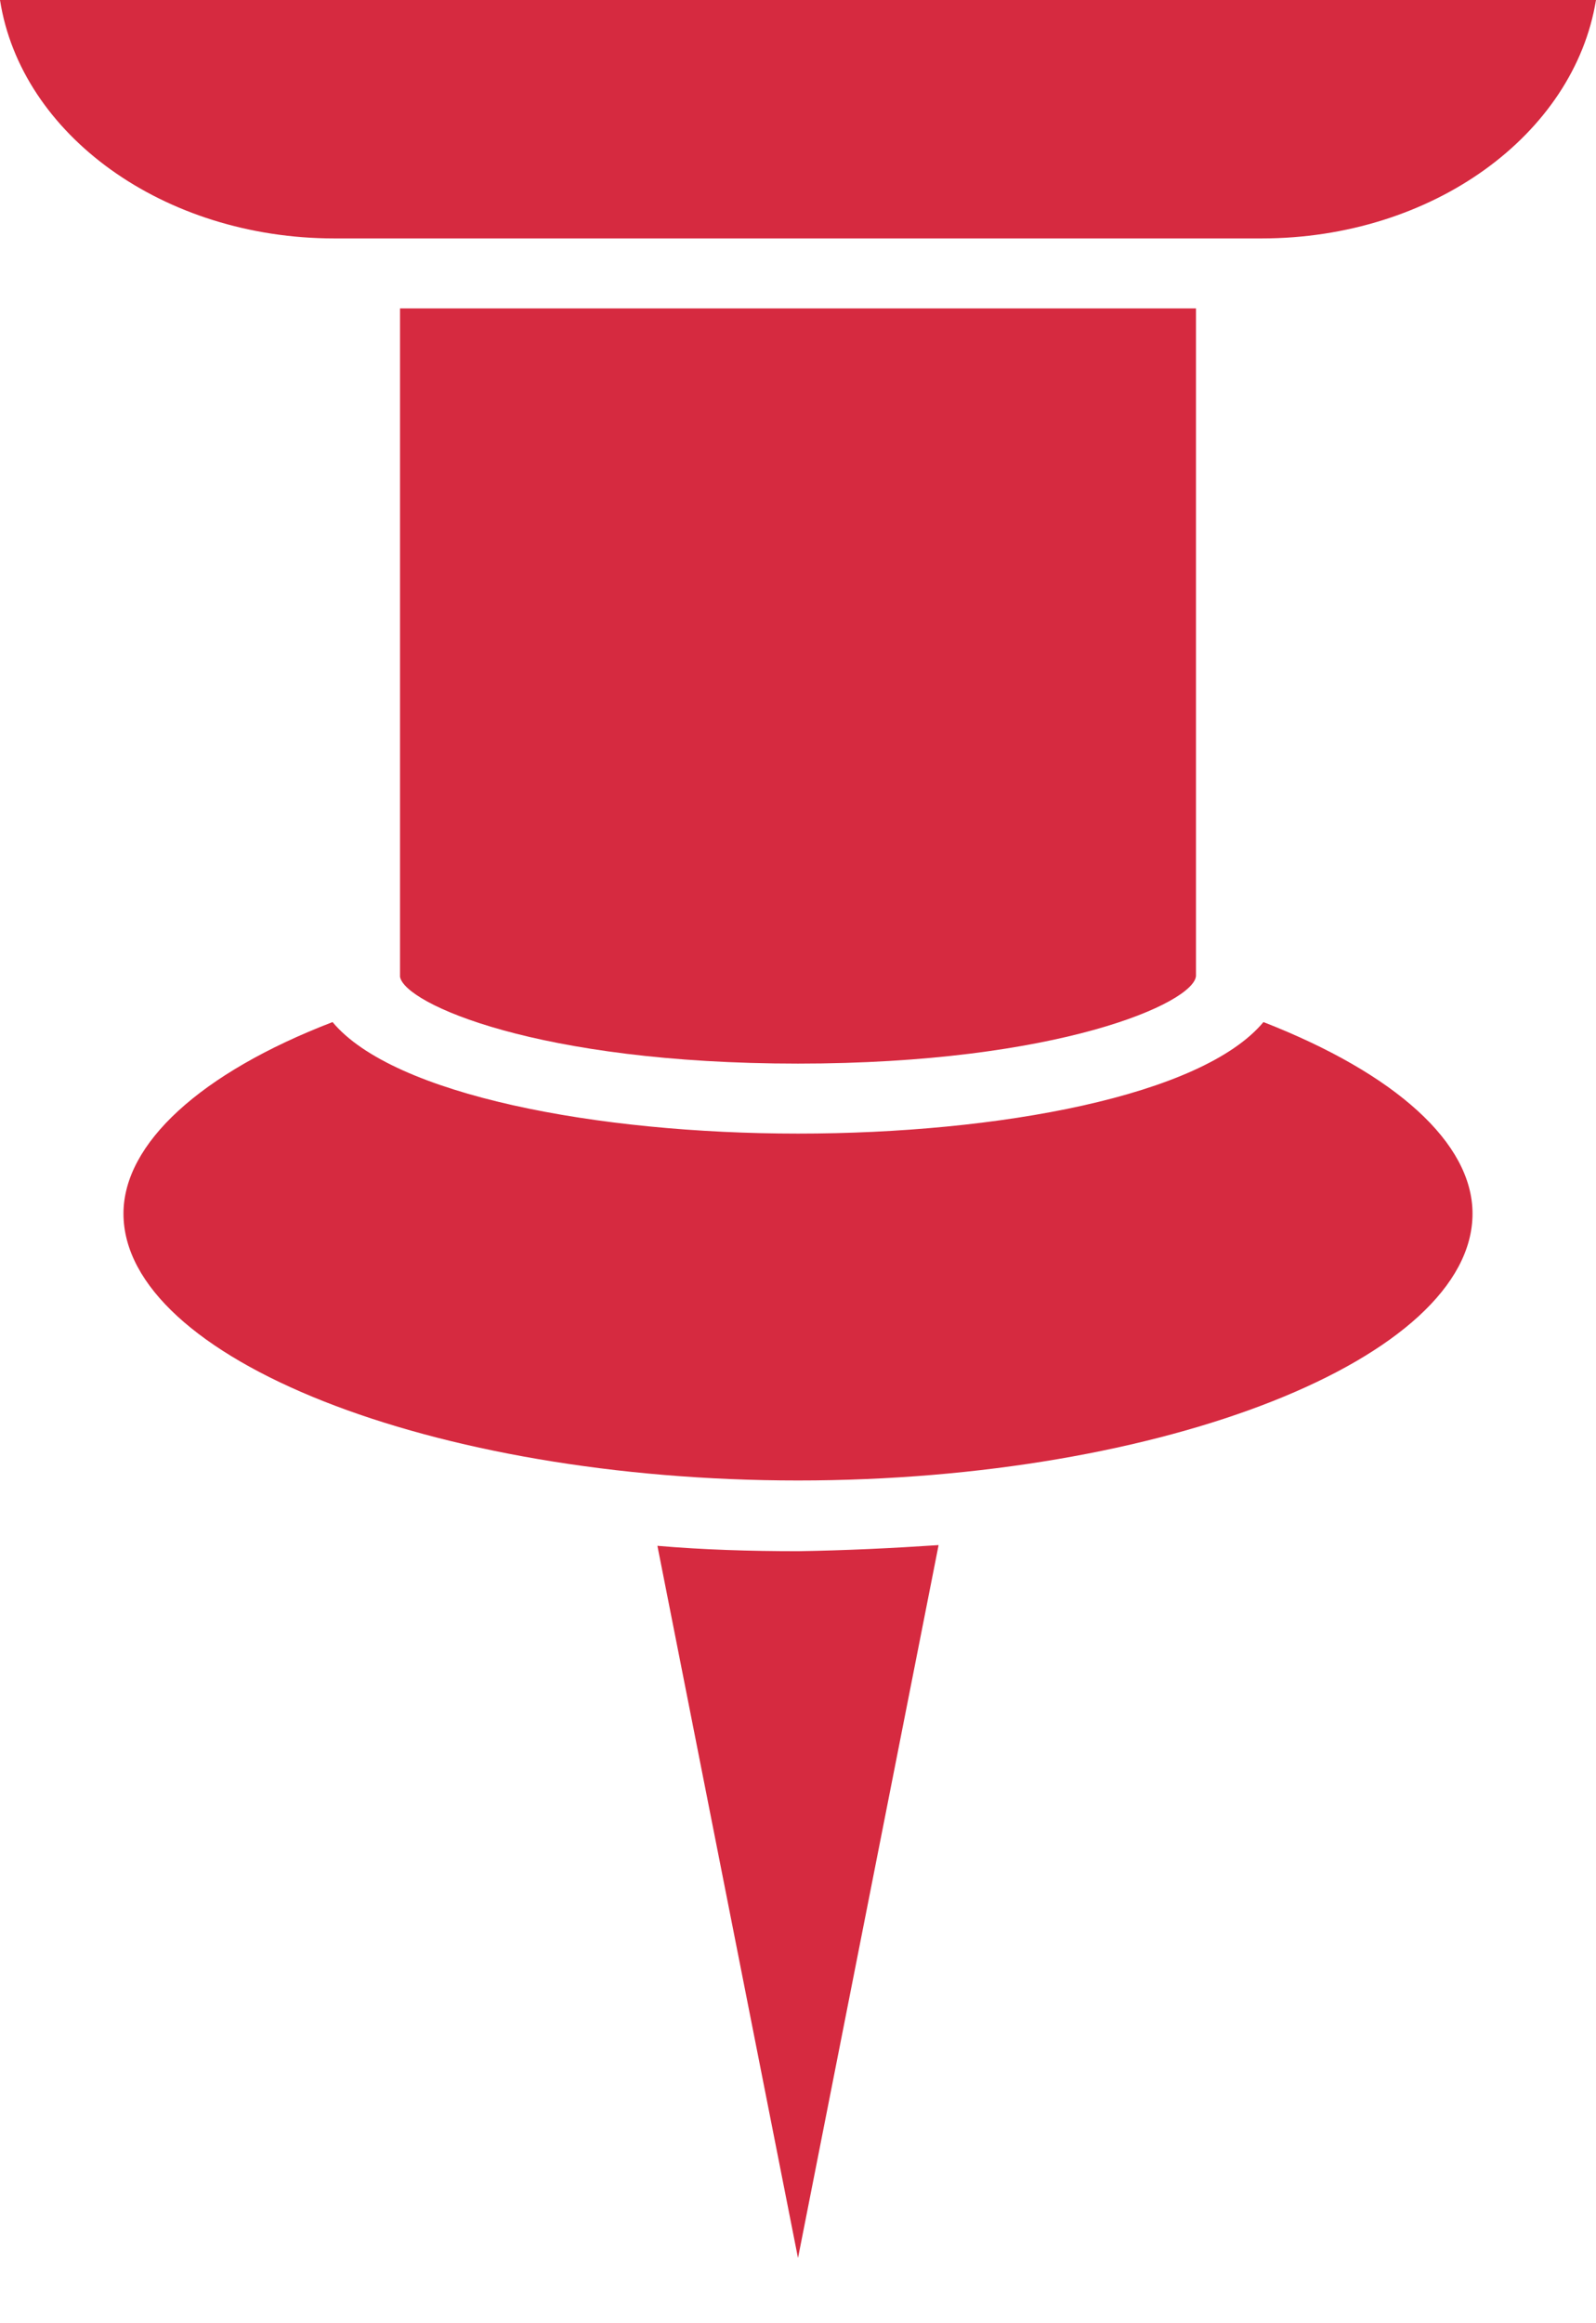 <svg width="11" height="16" viewBox="0 0 11 16" fill="none" xmlns="http://www.w3.org/2000/svg">
<path d="M10.149 8.358C10.149 9.354 8.021 10.196 5.5 10.196C2.979 10.196 0.851 9.354 0.851 8.358C0.851 7.876 1.382 7.389 2.292 7.039C2.711 7.542 4.118 7.807 5.5 7.807C6.882 7.807 8.283 7.548 8.708 7.039C9.618 7.394 10.149 7.871 10.149 8.358Z" fill="#D62A40"/>
<path d="M6.469 10.641L5.5 15.551L4.531 10.646C4.845 10.673 5.166 10.683 5.5 10.683C5.827 10.678 6.155 10.662 6.469 10.641Z" fill="#D62A40"/>
<path d="M11 0C10.849 0.927 9.874 1.642 8.695 1.642L2.305 1.642C1.126 1.642 0.144 0.927 0 0L11 0Z" fill="#D62A40"/>
<path d="M8.243 2.124V6.721C8.23 6.907 7.294 7.325 5.5 7.325C3.706 7.325 2.789 6.912 2.757 6.727L2.757 2.124L8.243 2.124Z" fill="#D62A40"/>
</svg>
